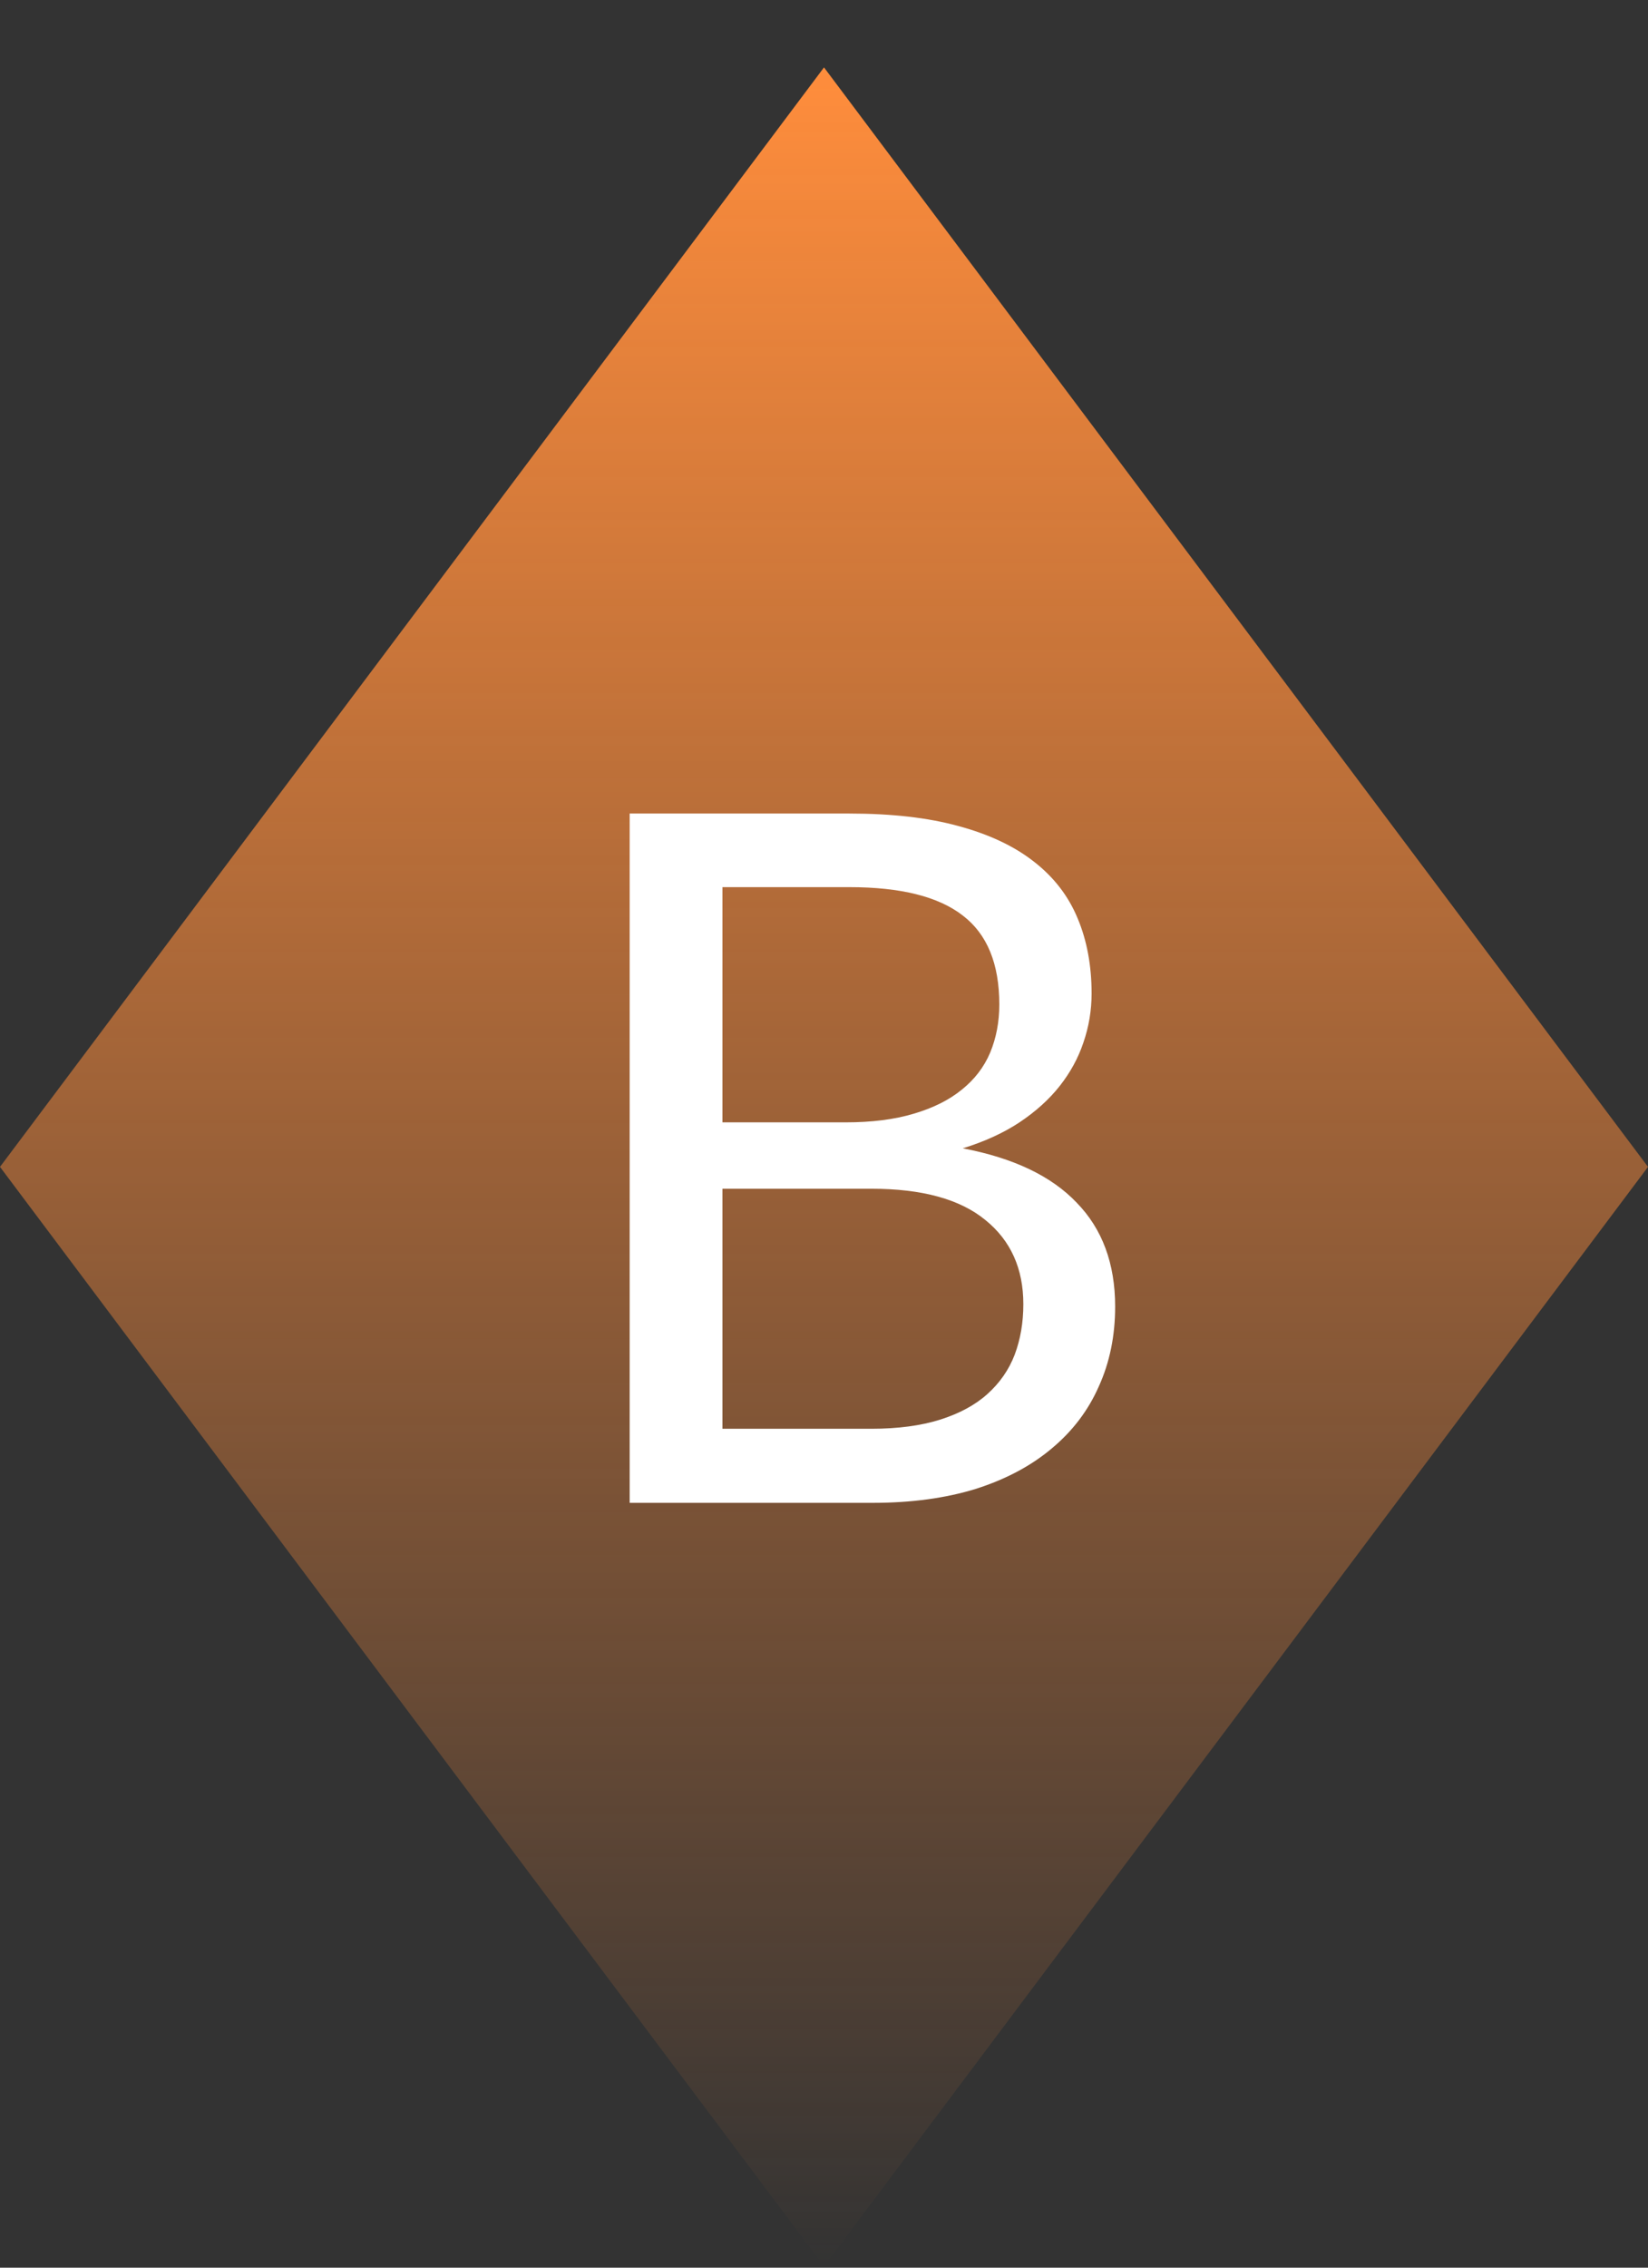 
<svg width="24" height="33" viewBox="0 0 24 33" fill="none" xmlns="http://www.w3.org/2000/svg">
<rect x="0" y="0" width="24" height="33" fill="#333333" stroke="none"/>
<path d="M12 0.981L24 16.981L12 32.981L0 16.981L12 0.981Z" fill="url(#paint0_linear)"/>
<path d="M12.691 20.792C13.078 20.792 13.412 20.747 13.692 20.659C13.972 20.57 14.201 20.447 14.378 20.288C14.56 20.125 14.693 19.933 14.777 19.714C14.861 19.49 14.903 19.245 14.903 18.979C14.903 18.461 14.719 18.052 14.35 17.754C13.981 17.451 13.428 17.299 12.691 17.299H10.521V20.792H12.691ZM10.521 12.91V16.333H12.313C12.696 16.333 13.027 16.291 13.307 16.207C13.592 16.123 13.825 16.006 14.007 15.857C14.194 15.707 14.331 15.528 14.42 15.318C14.509 15.103 14.553 14.87 14.553 14.618C14.553 14.025 14.376 13.594 14.021 13.323C13.666 13.047 13.116 12.91 12.369 12.91H10.521ZM12.369 11.839C12.985 11.839 13.515 11.899 13.958 12.021C14.406 12.142 14.772 12.315 15.057 12.539C15.346 12.763 15.559 13.038 15.694 13.365C15.829 13.687 15.897 14.051 15.897 14.457C15.897 14.704 15.857 14.942 15.778 15.171C15.703 15.395 15.589 15.605 15.435 15.801C15.281 15.997 15.085 16.174 14.847 16.333C14.614 16.487 14.338 16.613 14.021 16.711C14.758 16.851 15.311 17.114 15.68 17.502C16.053 17.884 16.24 18.389 16.24 19.014C16.24 19.439 16.161 19.826 16.002 20.176C15.848 20.526 15.619 20.827 15.316 21.079C15.017 21.331 14.649 21.527 14.21 21.667C13.771 21.802 13.272 21.87 12.712 21.87H9.17V11.839H12.369Z" fill="white"/>
<defs>
<linearGradient id="paint0_linear" x1="12" y1="0.981" x2="12" y2="32.981" gradientUnits="userSpaceOnUse">
<stop stop-color="#85AF12"/>
<stop offset="0" stop-color="#FF8D3C"/>
<stop offset="1" stop-color="#FF8D3C" stop-opacity="0"/>
</linearGradient>
</defs>
</svg>
